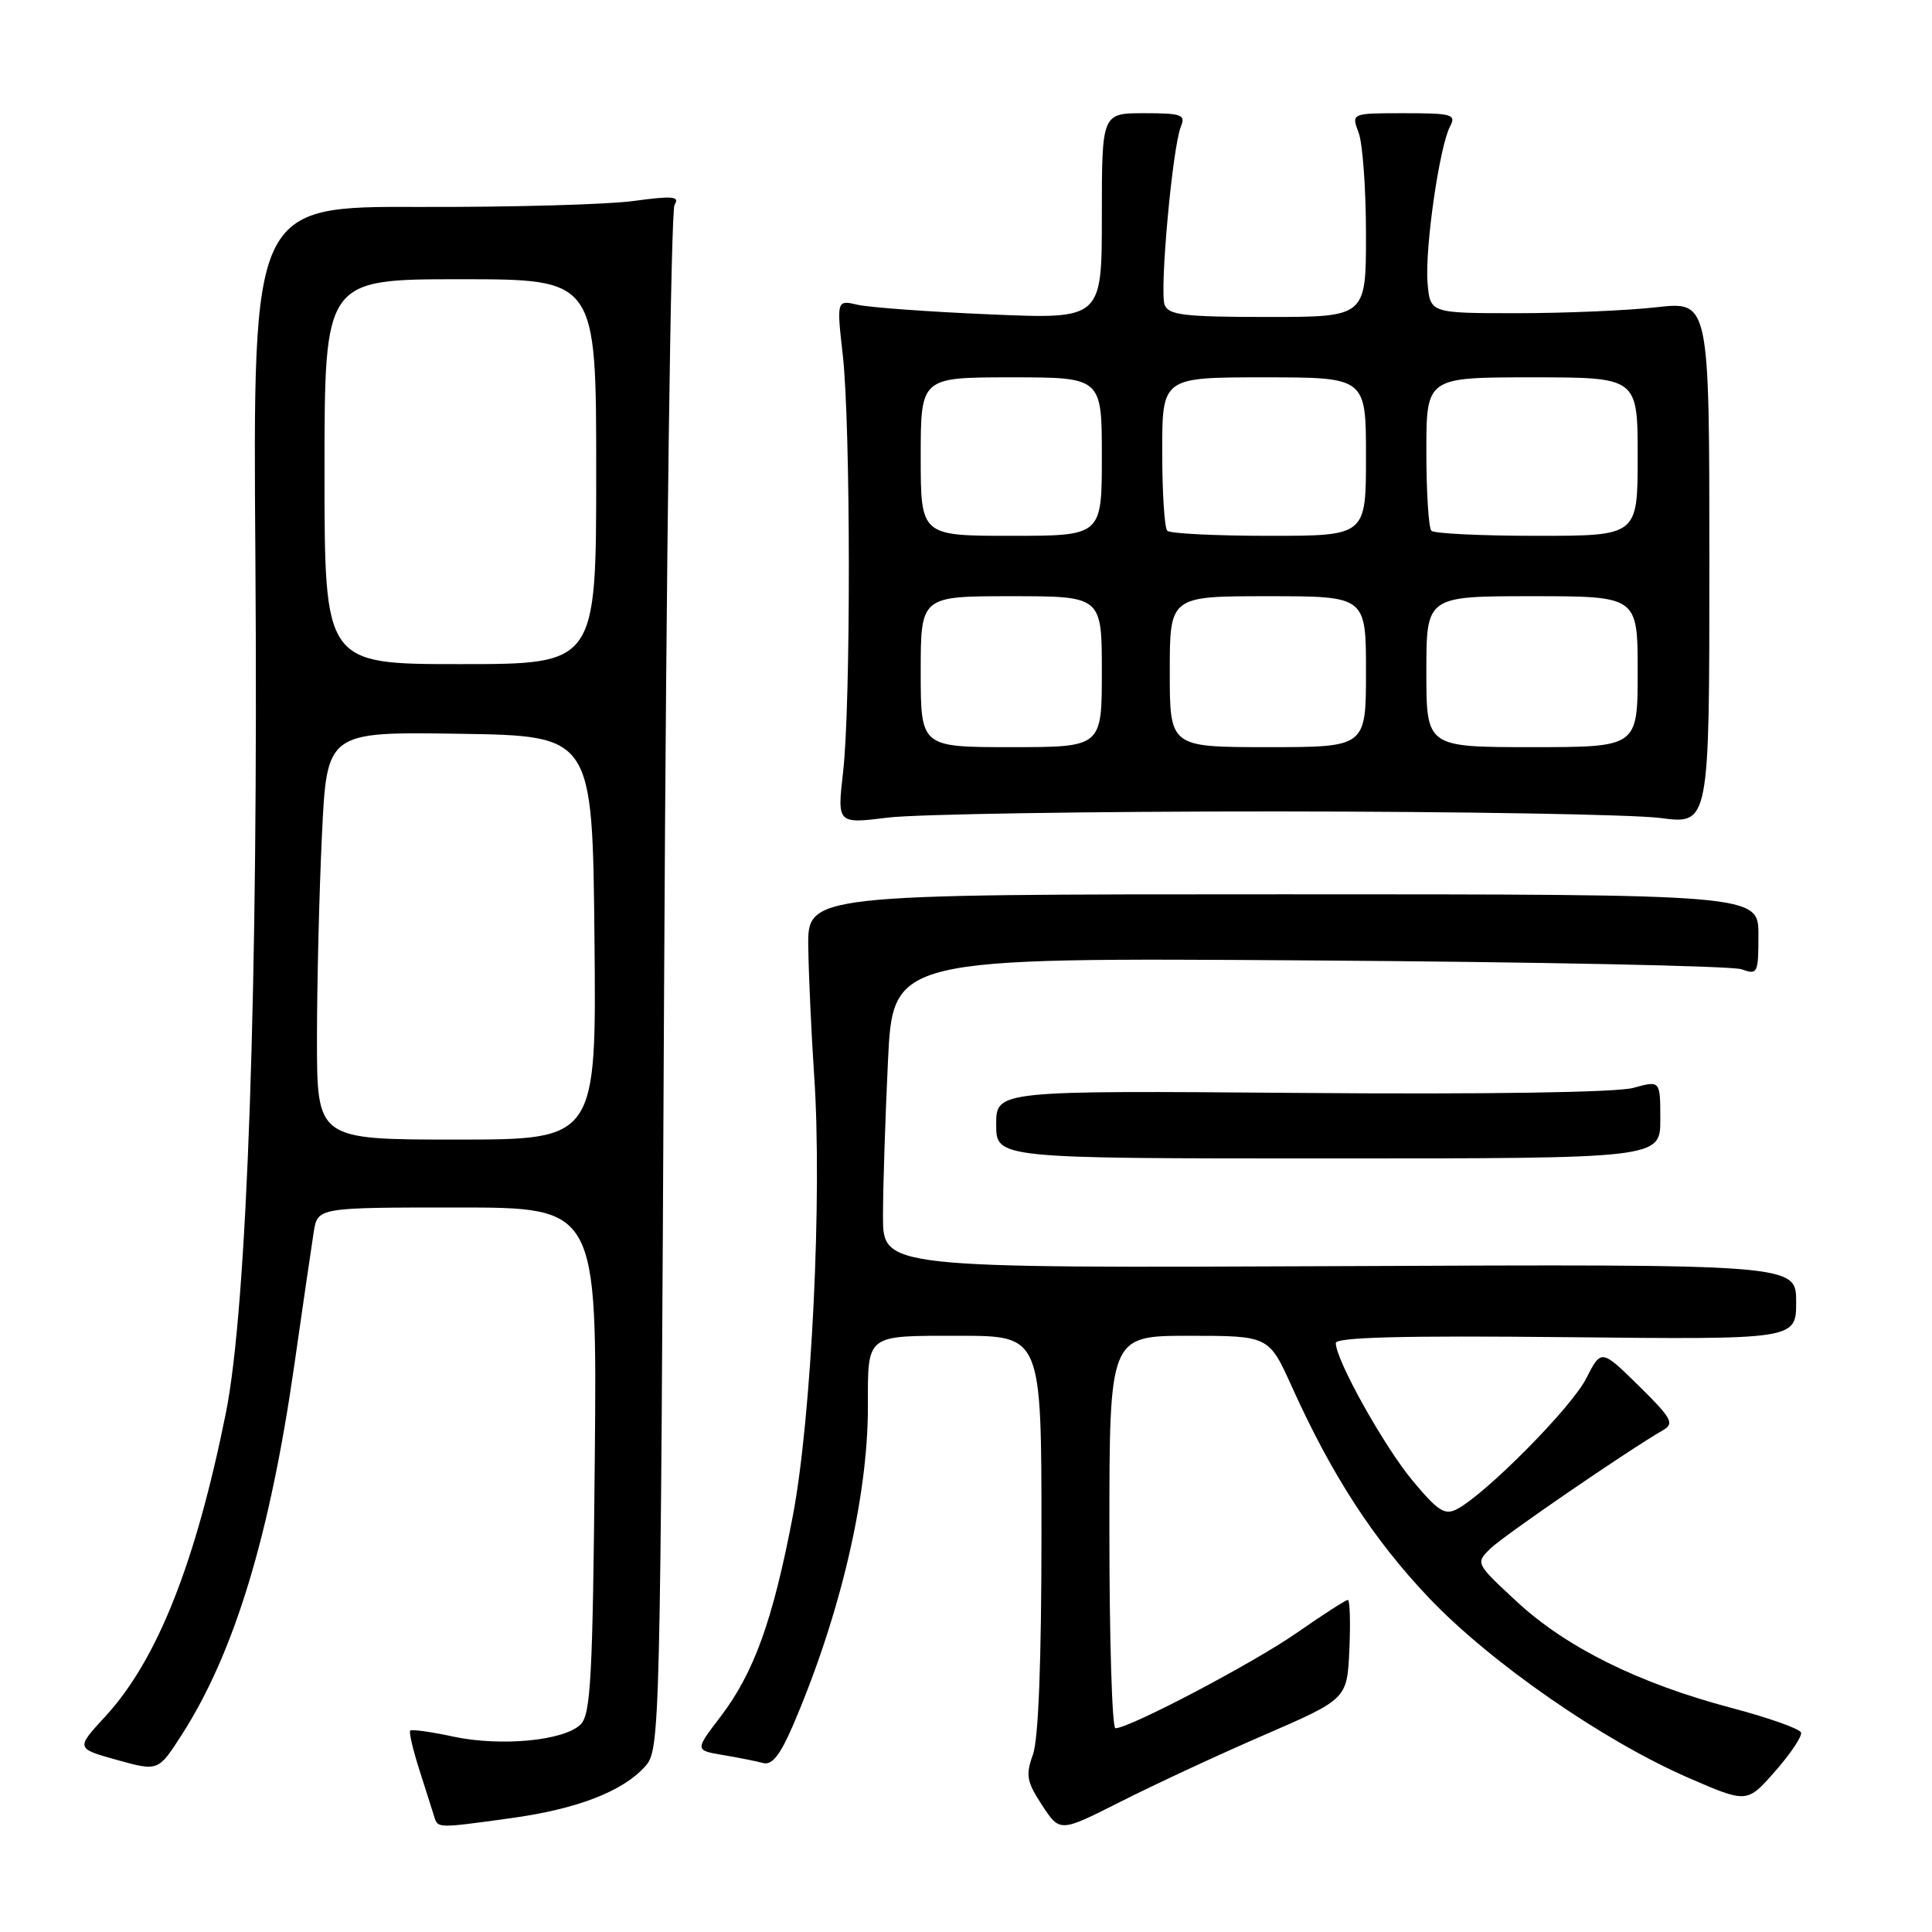 <?xml version="1.0" encoding="UTF-8" standalone="no"?>
<!DOCTYPE svg PUBLIC "-//W3C//DTD SVG 1.1//EN" "http://www.w3.org/Graphics/SVG/1.1/DTD/svg11.dtd" >
<svg xmlns="http://www.w3.org/2000/svg" xmlns:xlink="http://www.w3.org/1999/xlink" version="1.1" viewBox="0 0 256 256">
 <g >
 <path fill="currentColor"
d=" M 167.50 229.90 C 178.50 225.13 178.50 225.13 178.80 218.57 C 178.96 214.95 178.87 212.00 178.59 212.00 C 178.32 212.00 175.26 213.97 171.80 216.38 C 166.00 220.41 149.66 229.00 147.80 229.00 C 147.36 229.00 147.00 217.30 147.00 203.00 C 147.00 177.00 147.00 177.00 157.56 177.00 C 168.13 177.00 168.13 177.00 171.18 183.75 C 176.48 195.50 182.00 204.00 189.32 211.70 C 197.49 220.30 212.41 230.65 223.75 235.58 C 231.49 238.94 231.49 238.94 235.20 234.72 C 237.24 232.40 238.79 230.09 238.65 229.58 C 238.51 229.08 234.36 227.61 229.44 226.31 C 217.20 223.08 207.54 218.30 201.00 212.24 C 195.51 207.15 195.50 207.13 197.50 205.18 C 199.26 203.47 215.67 192.21 220.37 189.50 C 221.90 188.62 221.51 187.92 217.14 183.62 C 212.17 178.74 212.17 178.74 210.16 182.69 C 208.21 186.51 196.98 197.87 193.09 199.95 C 191.46 200.82 190.57 200.26 187.21 196.24 C 183.40 191.67 177.00 180.21 177.00 177.96 C 177.00 177.19 185.89 176.96 207.50 177.18 C 238.00 177.50 238.00 177.50 238.00 172.50 C 238.00 167.50 238.00 167.50 177.50 167.77 C 117.00 168.03 117.00 168.03 117.00 161.17 C 117.00 157.40 117.30 148.15 117.66 140.60 C 118.32 126.89 118.32 126.89 173.41 127.26 C 203.71 127.46 229.51 127.99 230.75 128.43 C 232.90 129.20 233.00 129.00 233.00 123.87 C 233.00 118.50 233.00 118.50 170.00 118.50 C 107.00 118.50 107.00 118.50 107.10 125.50 C 107.16 129.35 107.51 137.00 107.88 142.50 C 108.97 158.37 107.54 187.82 105.05 200.88 C 102.41 214.72 99.90 221.67 95.45 227.50 C 92.07 231.92 92.07 231.92 95.79 232.55 C 97.83 232.89 100.23 233.37 101.12 233.61 C 102.28 233.93 103.36 232.58 105.01 228.77 C 111.28 214.21 115.00 198.47 115.00 186.45 C 115.00 176.68 114.59 177.00 127.11 177.00 C 138.00 177.00 138.00 177.00 138.00 203.18 C 138.00 220.17 137.60 230.46 136.87 232.49 C 135.88 235.22 136.04 236.09 138.09 239.21 C 140.44 242.80 140.44 242.80 148.47 238.74 C 152.89 236.50 161.45 232.52 167.50 229.90 Z  M 67.68 240.92 C 76.48 239.71 82.54 237.37 85.50 234.04 C 87.46 231.83 87.51 230.01 88.00 130.15 C 88.28 74.24 88.90 27.89 89.38 27.14 C 90.11 26.01 89.17 25.92 83.88 26.64 C 80.37 27.11 67.60 27.46 55.50 27.42 C 33.50 27.34 33.50 27.34 33.84 73.92 C 34.25 130.28 32.77 173.19 29.92 187.27 C 25.91 207.17 20.81 220.00 13.96 227.43 C 10.04 231.68 10.04 231.68 15.50 233.20 C 20.97 234.72 20.97 234.72 24.10 229.84 C 31.03 219.04 35.74 203.57 38.98 181.00 C 40.12 173.03 41.29 165.04 41.57 163.25 C 42.09 160.00 42.09 160.00 60.61 160.00 C 79.12 160.00 79.12 160.00 78.81 193.47 C 78.54 222.17 78.28 227.15 76.94 228.49 C 74.77 230.66 66.36 231.46 60.02 230.10 C 57.10 229.47 54.55 229.12 54.36 229.31 C 54.16 229.50 54.72 231.87 55.59 234.58 C 56.46 237.29 57.34 240.06 57.55 240.75 C 58.02 242.26 57.94 242.26 67.68 240.92 Z  M 220.00 148.33 C 220.00 143.16 220.00 143.16 216.42 144.15 C 214.23 144.75 197.05 145.02 172.42 144.82 C 132.00 144.50 132.00 144.50 132.00 149.00 C 132.00 153.50 132.00 153.50 176.00 153.50 C 220.00 153.50 220.00 153.50 220.00 148.33 Z  M 169.00 107.52 C 193.48 107.53 216.43 107.92 220.00 108.39 C 226.50 109.24 226.50 109.24 226.50 74.59 C 226.50 39.93 226.50 39.93 219.50 40.71 C 215.65 41.15 207.32 41.50 201.00 41.50 C 189.50 41.50 189.50 41.50 189.16 37.50 C 188.78 32.98 190.73 19.41 192.14 16.75 C 192.98 15.16 192.42 15.00 186.06 15.00 C 179.05 15.00 179.05 15.00 180.02 17.57 C 180.56 18.98 181.00 25.05 181.00 31.07 C 181.00 42.00 181.00 42.00 167.97 42.00 C 156.93 42.00 154.84 41.75 154.32 40.40 C 153.62 38.56 155.37 19.39 156.48 16.75 C 157.13 15.20 156.56 15.00 151.61 15.00 C 146.00 15.00 146.00 15.00 146.00 28.65 C 146.00 42.29 146.00 42.29 131.25 41.66 C 123.14 41.32 115.23 40.74 113.68 40.39 C 110.85 39.74 110.85 39.74 111.68 47.12 C 112.72 56.50 112.75 93.34 111.71 102.33 C 110.93 109.17 110.93 109.17 117.71 108.33 C 121.45 107.88 144.52 107.51 169.00 107.52 Z  M 42.00 137.66 C 42.00 130.32 42.30 118.16 42.66 110.64 C 43.31 96.96 43.31 96.96 60.91 97.23 C 78.50 97.50 78.50 97.50 78.77 124.25 C 79.03 151.00 79.03 151.00 60.52 151.00 C 42.00 151.00 42.00 151.00 42.00 137.66 Z  M 43.00 62.50 C 43.00 37.00 43.00 37.00 61.00 37.00 C 79.00 37.00 79.00 37.00 79.00 62.50 C 79.00 88.00 79.00 88.00 61.00 88.00 C 43.00 88.00 43.00 88.00 43.00 62.50 Z  M 122.00 89.00 C 122.00 79.00 122.00 79.00 134.00 79.00 C 146.00 79.00 146.00 79.00 146.00 89.00 C 146.00 99.00 146.00 99.00 134.00 99.00 C 122.00 99.00 122.00 99.00 122.00 89.00 Z  M 155.00 89.00 C 155.00 79.00 155.00 79.00 168.00 79.00 C 181.00 79.00 181.00 79.00 181.00 89.00 C 181.00 99.00 181.00 99.00 168.00 99.00 C 155.00 99.00 155.00 99.00 155.00 89.00 Z  M 189.00 89.00 C 189.00 79.00 189.00 79.00 203.00 79.00 C 217.00 79.00 217.00 79.00 217.00 89.00 C 217.00 99.00 217.00 99.00 203.00 99.00 C 189.00 99.00 189.00 99.00 189.00 89.00 Z  M 122.00 60.50 C 122.00 50.00 122.00 50.00 134.00 50.00 C 146.00 50.00 146.00 50.00 146.00 60.50 C 146.00 71.00 146.00 71.00 134.00 71.00 C 122.00 71.00 122.00 71.00 122.00 60.50 Z  M 154.67 70.33 C 154.30 69.97 154.00 65.24 154.00 59.83 C 154.00 50.00 154.00 50.00 167.50 50.00 C 181.00 50.00 181.00 50.00 181.00 60.50 C 181.00 71.00 181.00 71.00 168.17 71.00 C 161.11 71.00 155.03 70.70 154.67 70.33 Z  M 189.67 70.33 C 189.30 69.97 189.00 65.24 189.00 59.83 C 189.00 50.00 189.00 50.00 203.00 50.00 C 217.00 50.00 217.00 50.00 217.00 60.50 C 217.00 71.00 217.00 71.00 203.67 71.00 C 196.33 71.00 190.03 70.70 189.67 70.33 Z "/>
</g>
</svg>